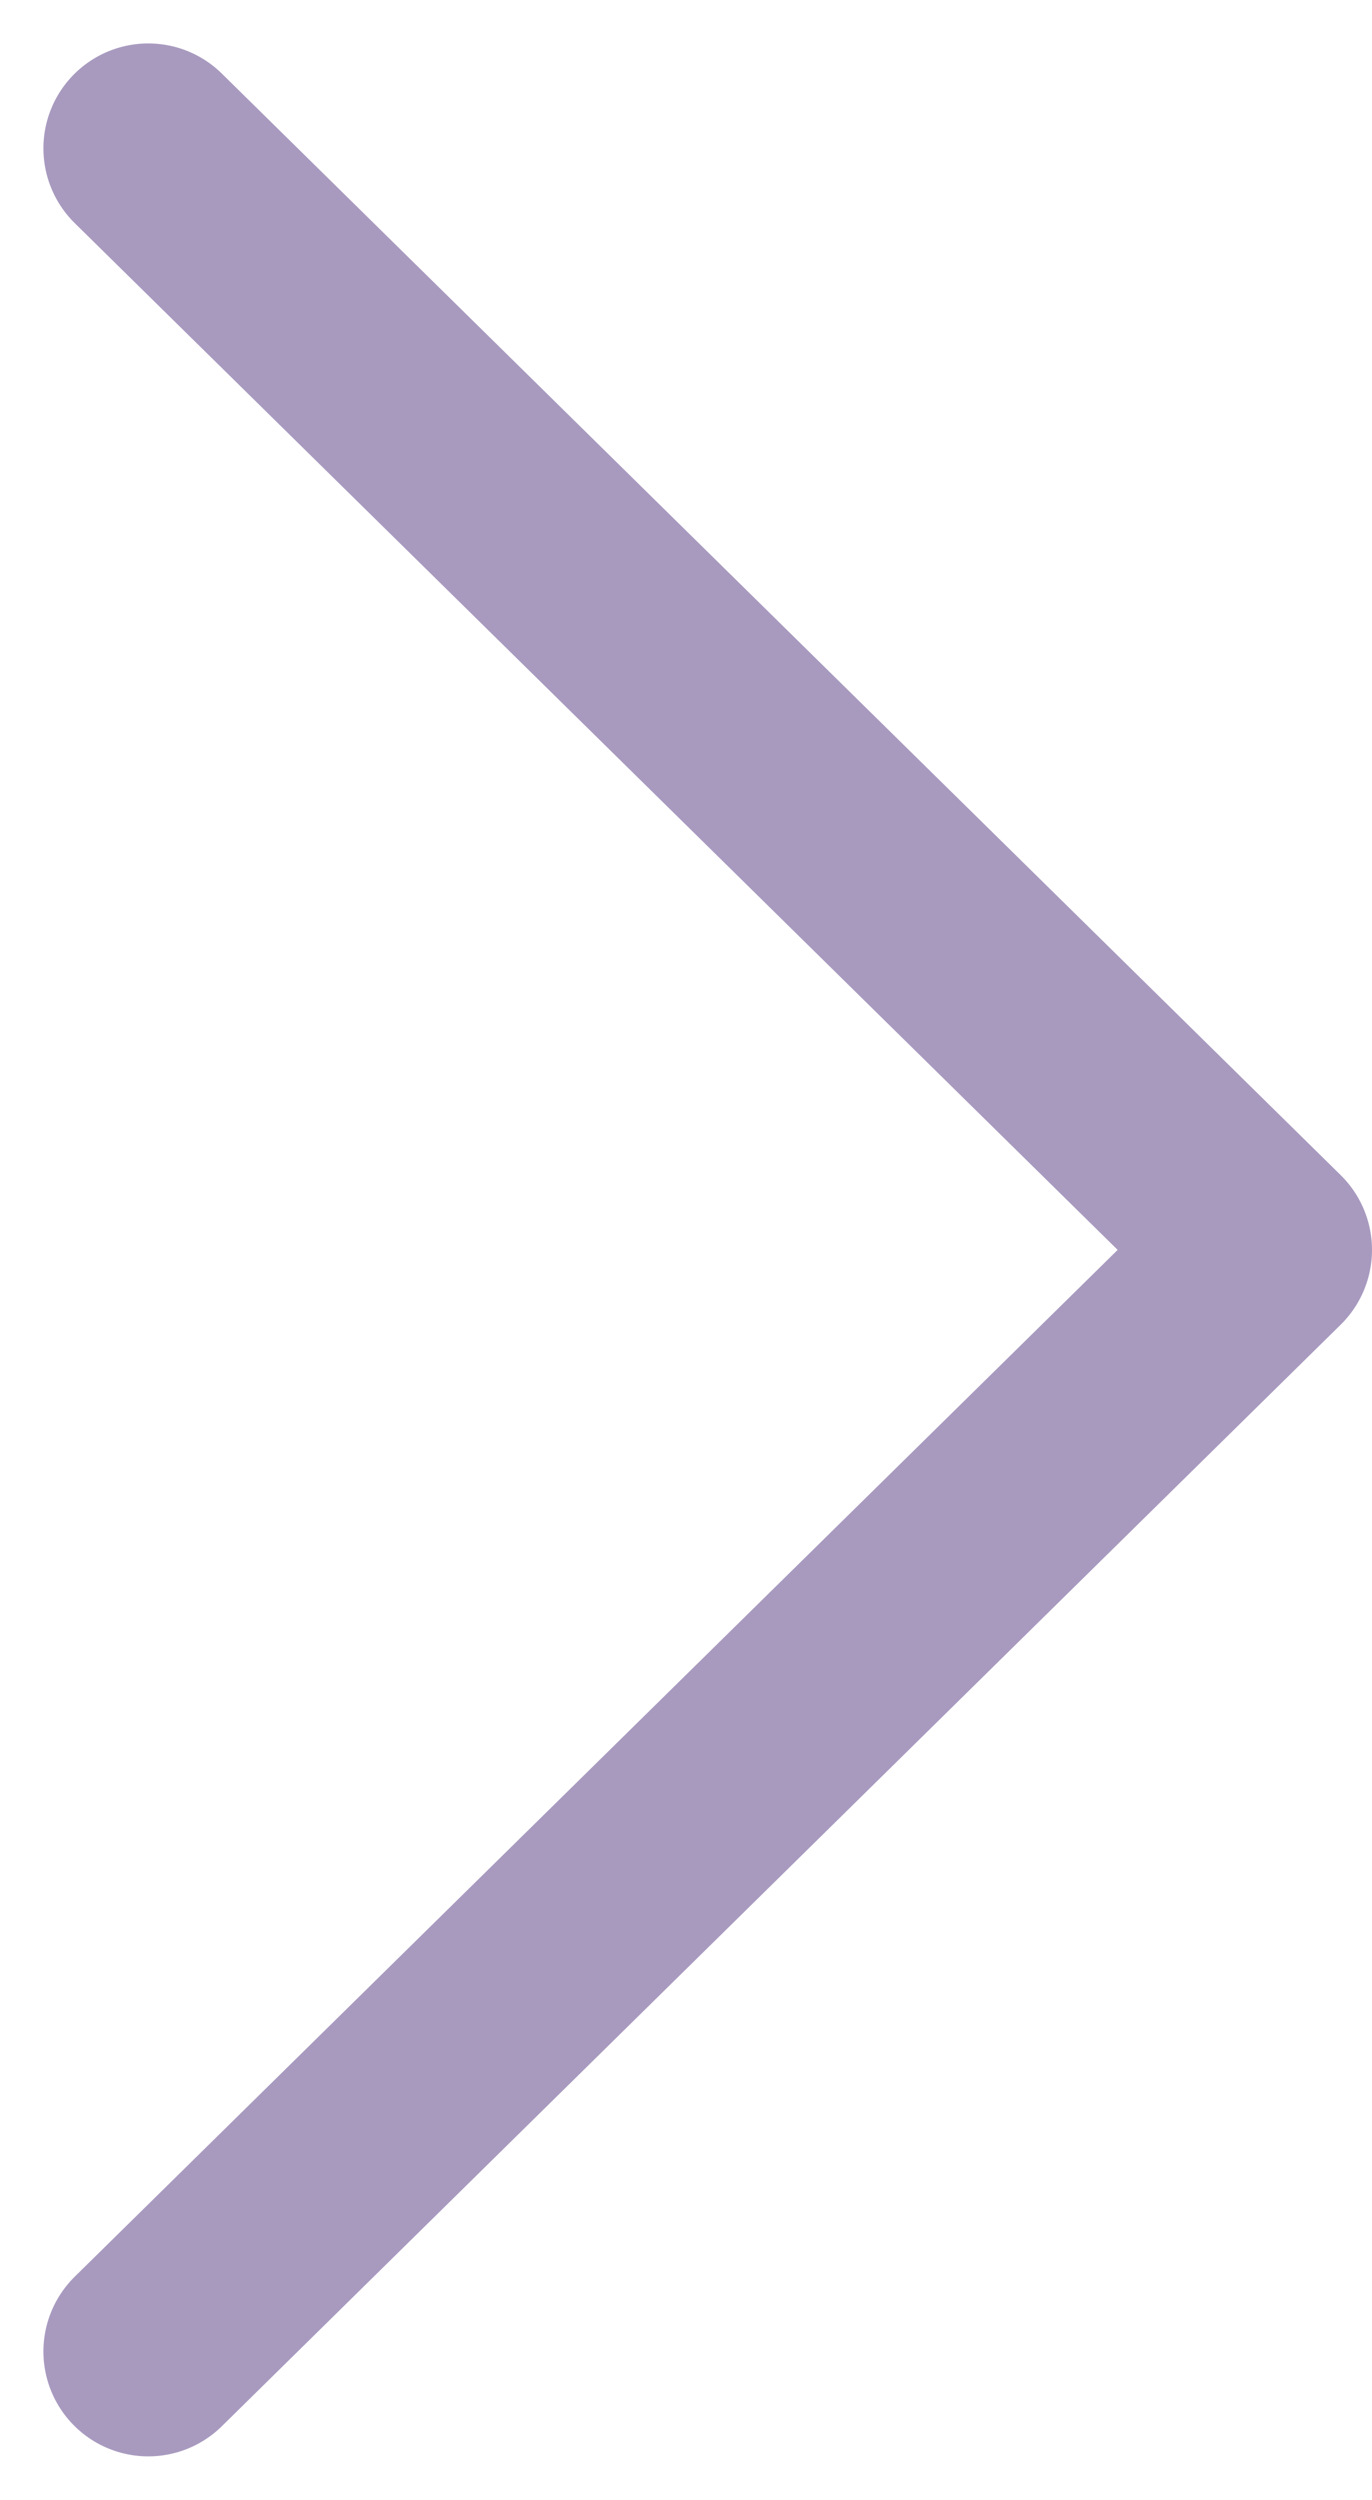 <svg xmlns="http://www.w3.org/2000/svg" width="19.627" height="35.742" viewBox="0 0 19.627 35.742"><defs><style>.a{fill:none;stroke:#a89abf;stroke-linecap:round;stroke-linejoin:round;stroke-miterlimit:10;stroke-width:3px;}</style></defs><g transform="translate(18.127 33.621) rotate(180)"><path class="a" d="M16.006,0,0,15.75H0L16.006,31.5"/></g></svg>